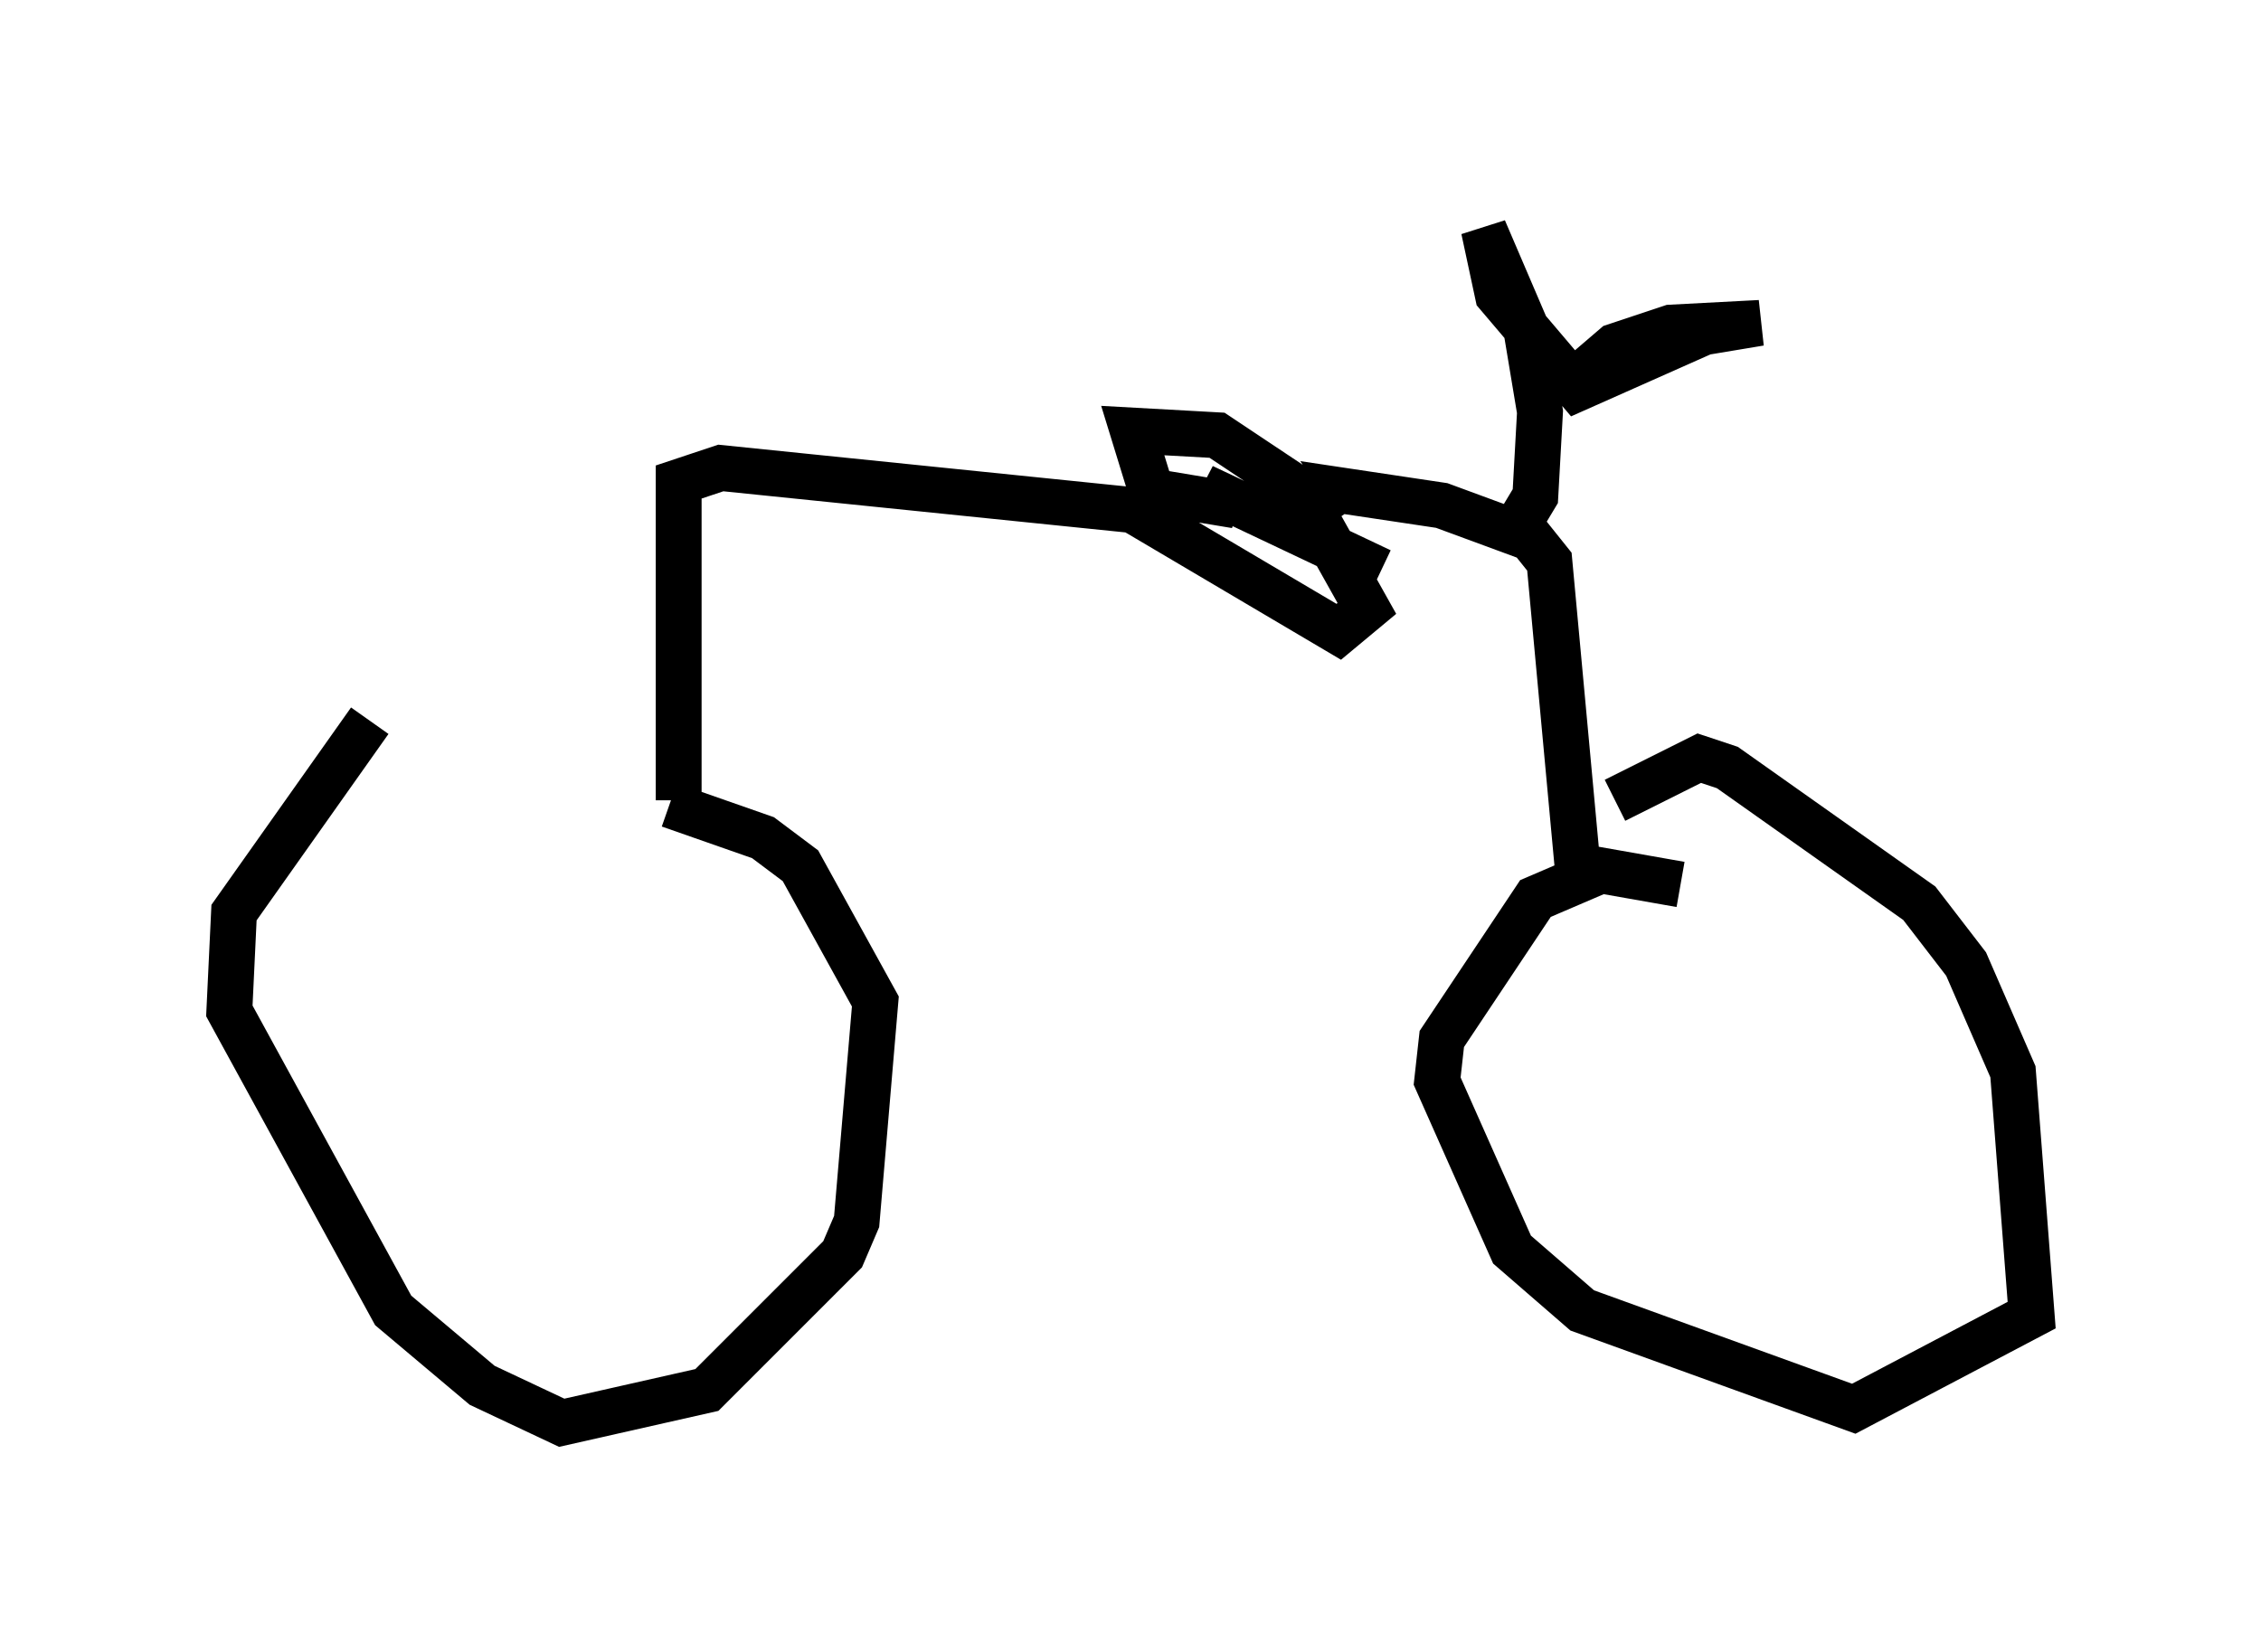 <?xml version="1.0" encoding="utf-8" ?>
<svg baseProfile="full" height="36.032" version="1.1" width="49.303" xmlns="http://www.w3.org/2000/svg" xmlns:ev="http://www.w3.org/2001/xml-events" xmlns:xlink="http://www.w3.org/1999/xlink"><defs /><rect fill="white" height="36.032" width="49.303" x="0" y="0" /><path d="M10.819, 15.311 m-2.756, 0.408 l-2.96, 4.185 -0.102, 2.144 l3.573, 6.533 1.94, 1.633 l1.735, 0.817 3.165, -0.715 l2.96, -2.96 0.306, -0.715 l0.408, -4.798 -1.633, -2.96 l-0.817, -0.613 -2.042, -0.715 m22.05, 1.735 l-1.735, -0.306 -1.429, 0.613 l-2.042, 3.063 -0.102, 0.919 l1.633, 3.675 1.531, 1.327 l5.921, 2.144 3.879, -2.042 l-0.408, -5.308 -1.021, -2.348 l-1.021, -1.327 -4.185, -2.96 l-0.613, -0.204 -1.838, 0.919 m-20.417, 0.0 l0.0, -6.942 0.919, -0.306 l8.983, 0.919 4.492, 2.654 l0.613, -0.51 -1.429, -2.552 l-1.838, -1.225 -1.838, -0.102 l0.408, 1.327 1.838, 0.306 l-0.715, -0.408 3.879, 1.838 m4.288, 6.431 l-0.613, -6.635 -0.408, -0.51 l-1.94, -0.715 -2.042, -0.306 l0.204, 0.306 m3.573, 0.306 l0.306, -0.51 0.102, -1.838 l-0.306, -1.838 -0.919, -2.144 l0.306, 1.429 1.735, 2.042 l2.756, -1.225 1.225, -0.204 l-1.94, 0.102 -1.225, 0.408 l-0.715, 0.613 " fill="none" stroke="black" stroke-width="1" /></svg>